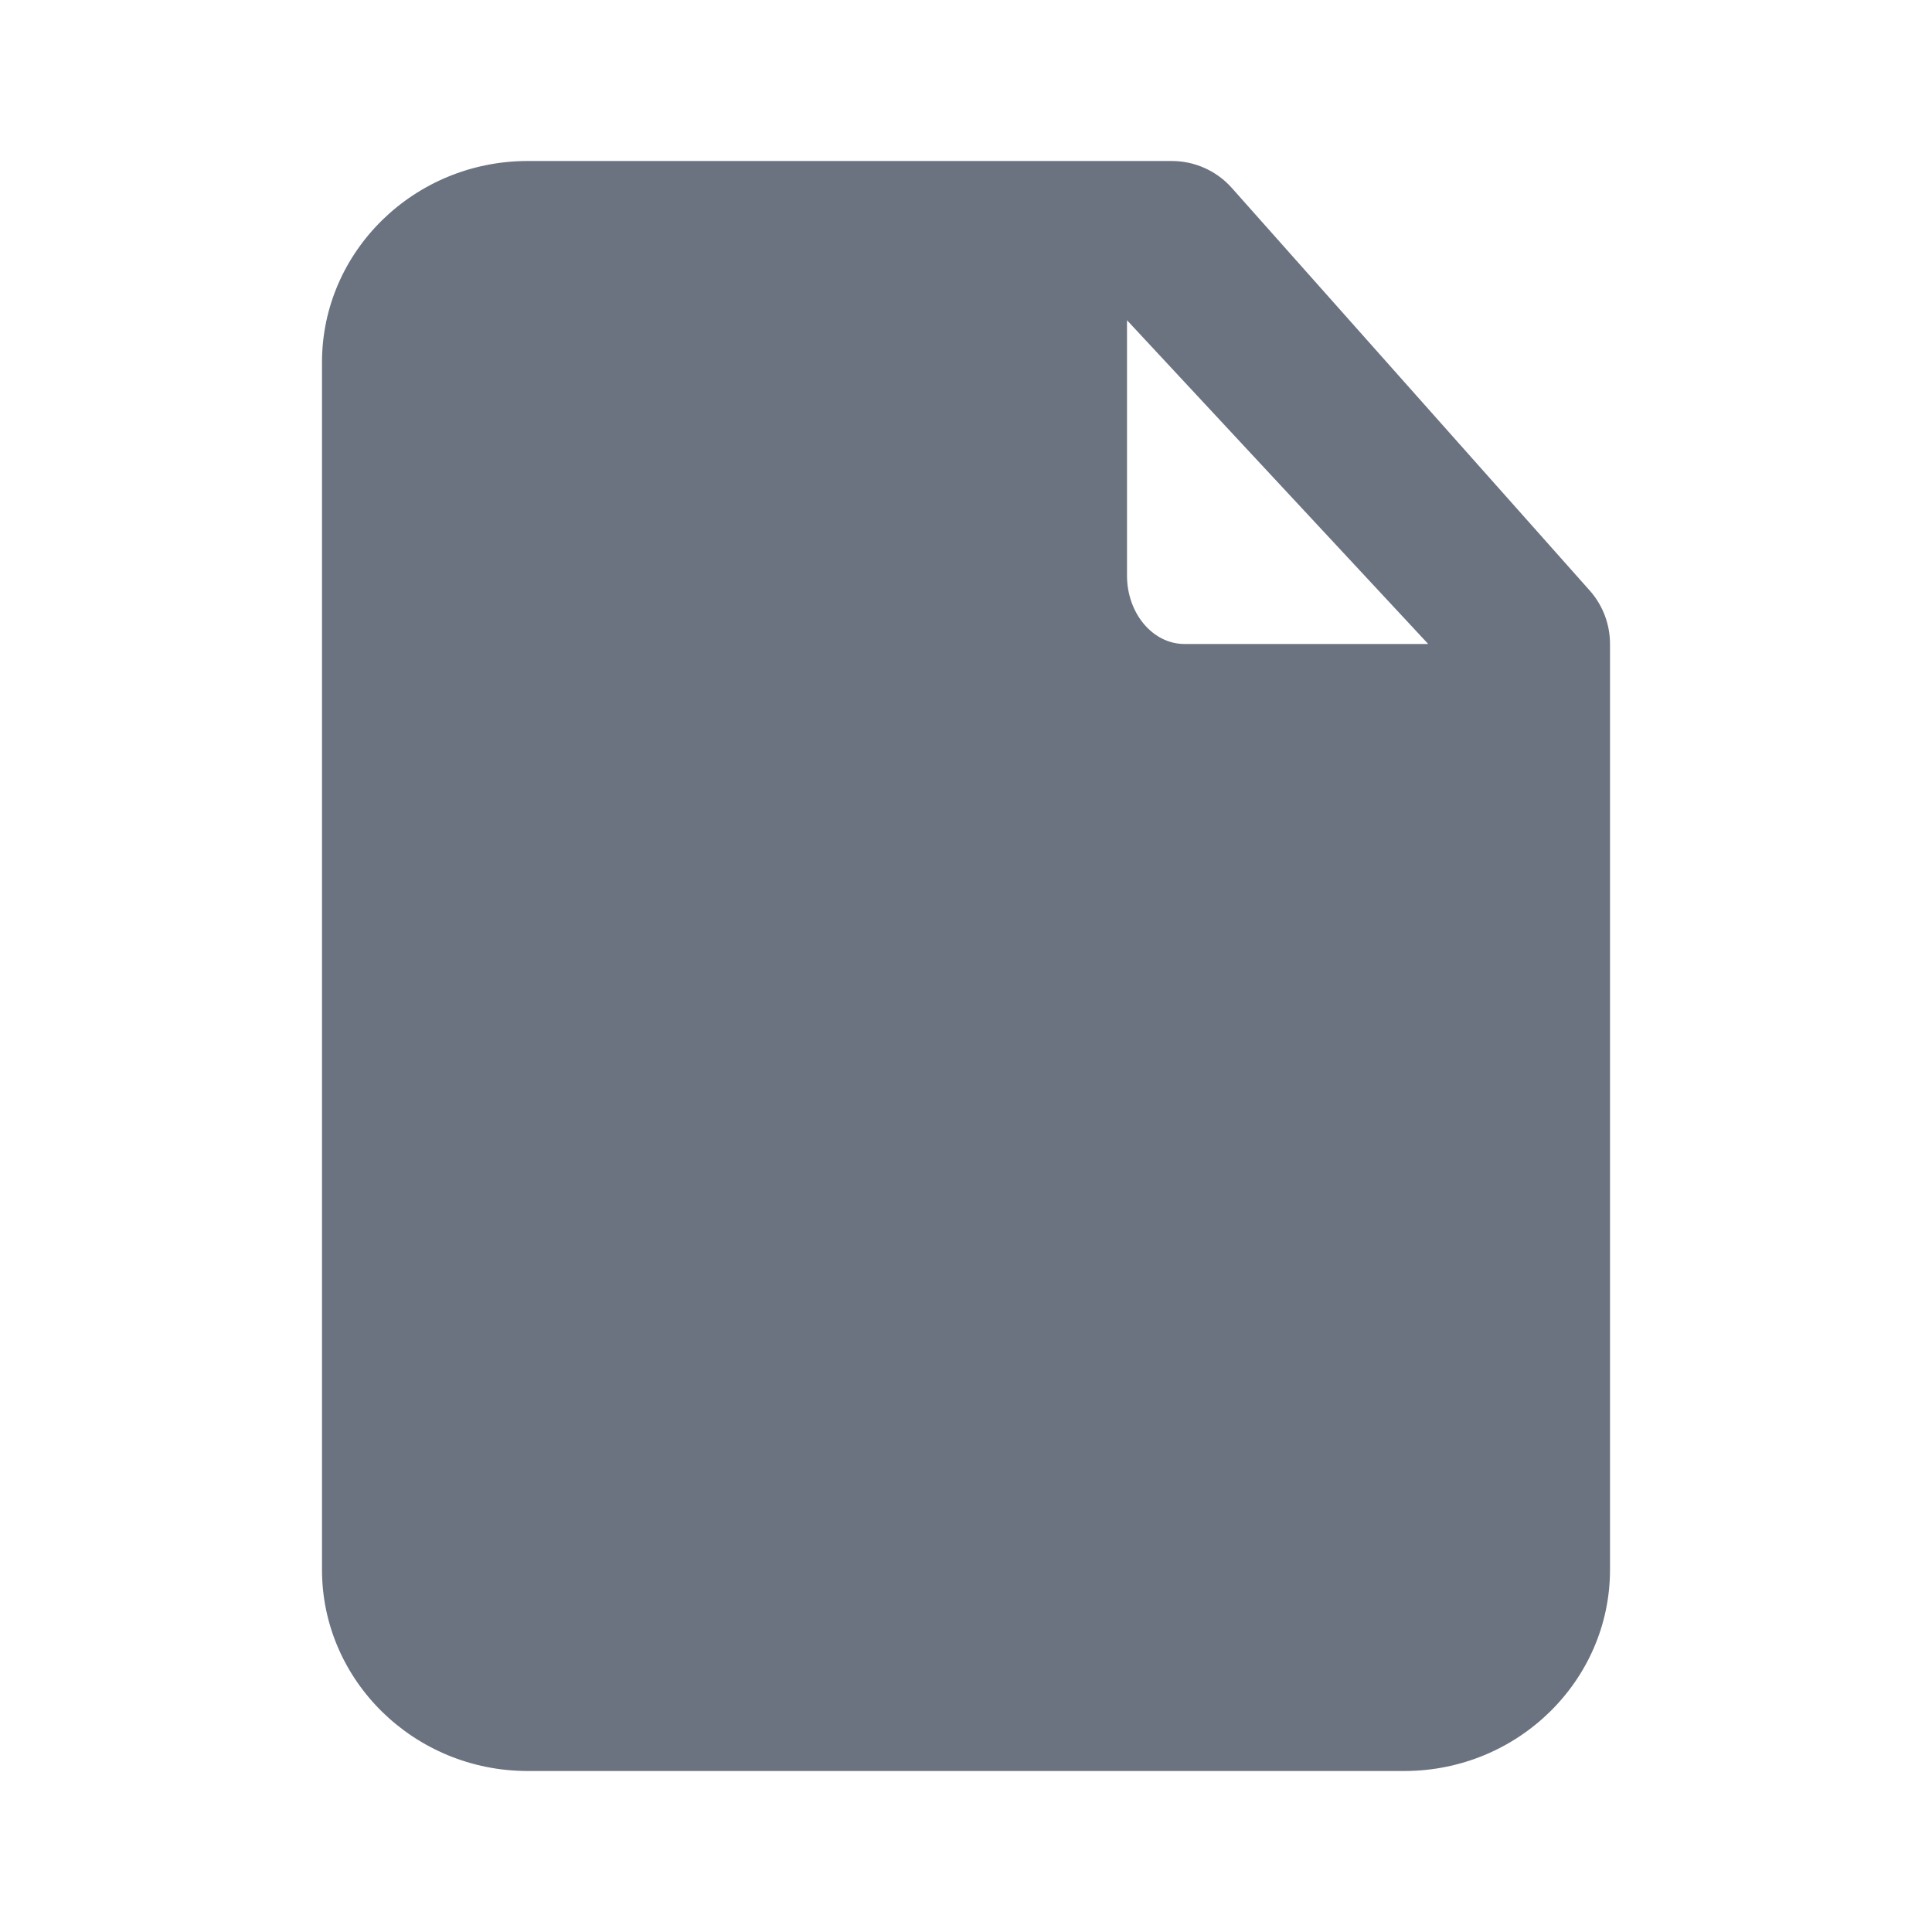 <svg fill="none" height="24" viewBox="0 0 24 24" width="24" xmlns="http://www.w3.org/2000/svg"><path clip-rule="evenodd" d="m14 3.978 3.742 4.022h-3.028c-.394 0-.714-.381-.714-.85zm5.741 3.35-4.445-5c-.189-.209-.458-.328-.74-.328h-8c-1.41 0-2.556 1.122-2.556 2.5v15c0 1.378 1.146 2.5 2.556 2.5h10.888c1.41 0 2.556-1.122 2.556-2.5v-11.5c0-.249-.092-.488-.259-.672z" fill="#6b7280" fill-rule="evenodd"/></svg>